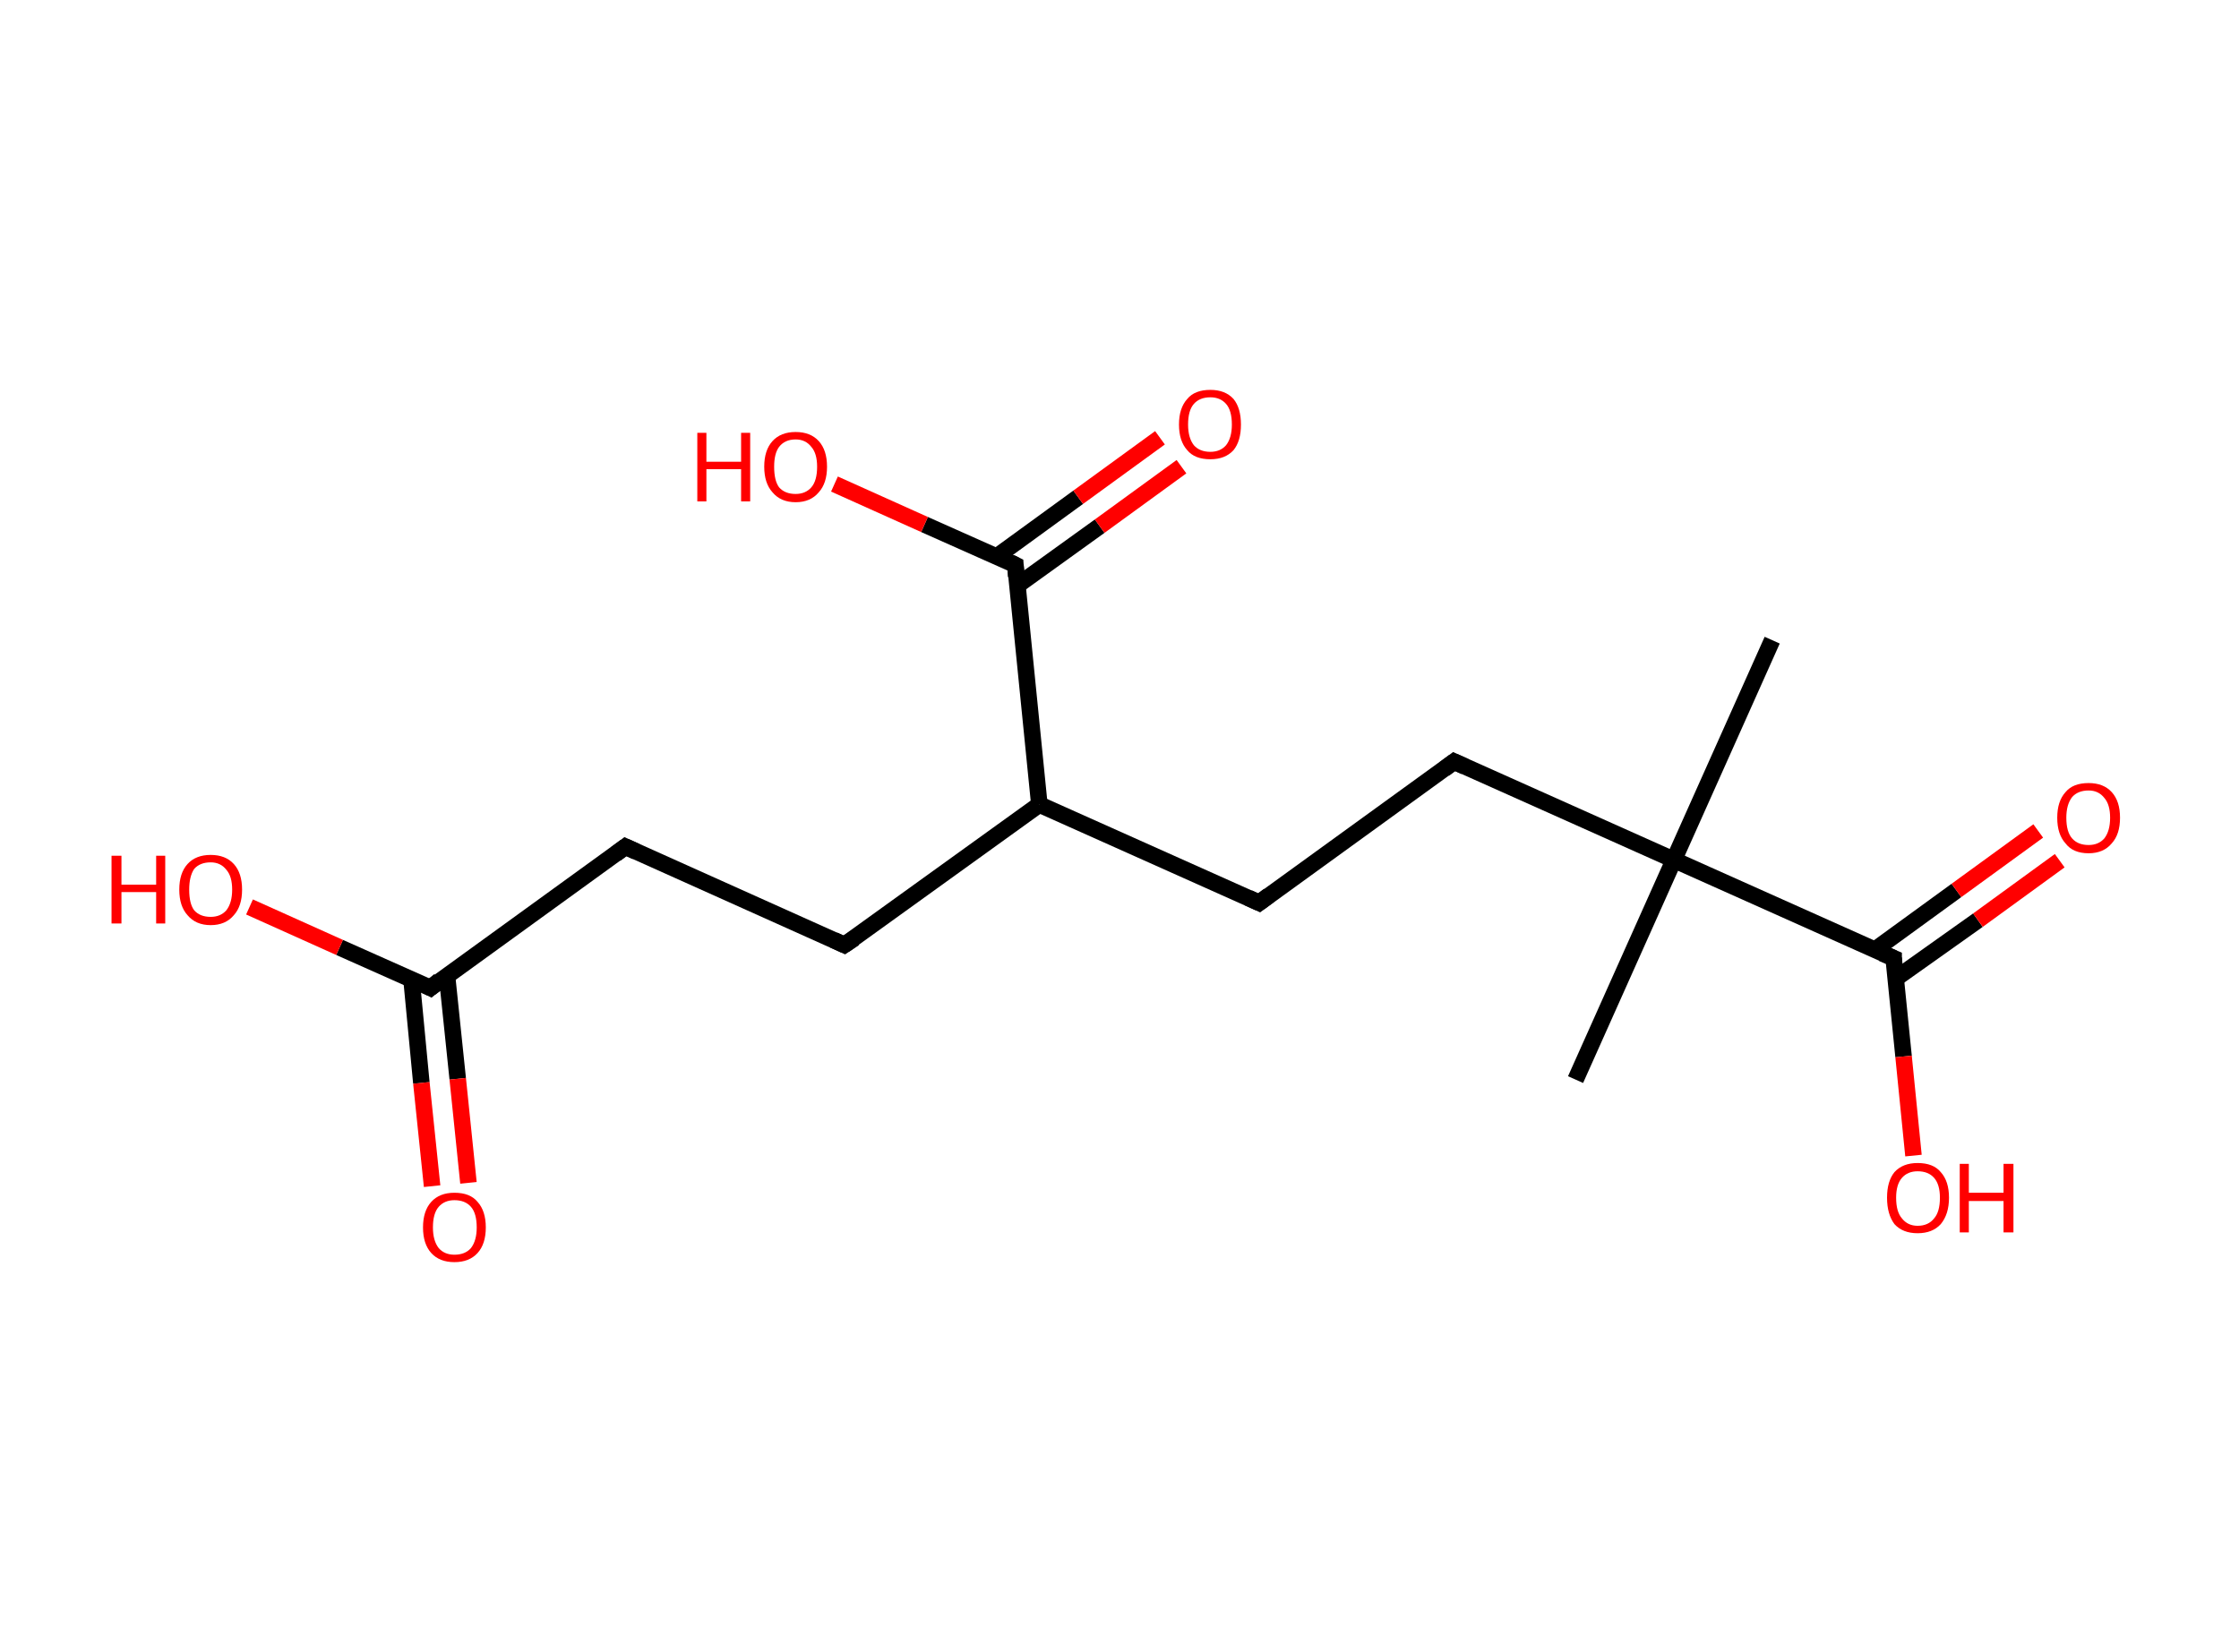 <?xml version='1.0' encoding='ASCII' standalone='yes'?>
<svg xmlns="http://www.w3.org/2000/svg" xmlns:rdkit="http://www.rdkit.org/xml" xmlns:xlink="http://www.w3.org/1999/xlink" version="1.1" baseProfile="full" xml:space="preserve" width="271px" height="200px" viewBox="0 0 271 200">
<!-- END OF HEADER -->
<rect style="opacity:1.0;fill:#FFFFFF;stroke:none" width="271.0" height="200.0" x="0.0" y="0.0"> </rect>
<path class="bond-0 atom-0 atom-1" d="M 214.5,77.5 L 202.6,104.1" style="fill:none;fill-rule:evenodd;stroke:#000000;stroke-width:2.0px;stroke-linecap:butt;stroke-linejoin:miter;stroke-opacity:1"/>
<path class="bond-1 atom-1 atom-2" d="M 202.6,104.1 L 190.7,130.7" style="fill:none;fill-rule:evenodd;stroke:#000000;stroke-width:2.0px;stroke-linecap:butt;stroke-linejoin:miter;stroke-opacity:1"/>
<path class="bond-2 atom-1 atom-3" d="M 202.6,104.1 L 176.0,92.2" style="fill:none;fill-rule:evenodd;stroke:#000000;stroke-width:2.0px;stroke-linecap:butt;stroke-linejoin:miter;stroke-opacity:1"/>
<path class="bond-3 atom-3 atom-4" d="M 176.0,92.2 L 152.4,109.3" style="fill:none;fill-rule:evenodd;stroke:#000000;stroke-width:2.0px;stroke-linecap:butt;stroke-linejoin:miter;stroke-opacity:1"/>
<path class="bond-4 atom-4 atom-5" d="M 152.4,109.3 L 125.8,97.4" style="fill:none;fill-rule:evenodd;stroke:#000000;stroke-width:2.0px;stroke-linecap:butt;stroke-linejoin:miter;stroke-opacity:1"/>
<path class="bond-5 atom-5 atom-6" d="M 125.8,97.4 L 102.2,114.4" style="fill:none;fill-rule:evenodd;stroke:#000000;stroke-width:2.0px;stroke-linecap:butt;stroke-linejoin:miter;stroke-opacity:1"/>
<path class="bond-6 atom-6 atom-7" d="M 102.2,114.4 L 75.7,102.5" style="fill:none;fill-rule:evenodd;stroke:#000000;stroke-width:2.0px;stroke-linecap:butt;stroke-linejoin:miter;stroke-opacity:1"/>
<path class="bond-7 atom-7 atom-8" d="M 75.7,102.5 L 52.1,119.6" style="fill:none;fill-rule:evenodd;stroke:#000000;stroke-width:2.0px;stroke-linecap:butt;stroke-linejoin:miter;stroke-opacity:1"/>
<path class="bond-8 atom-8 atom-9" d="M 49.8,118.5 L 51.0,131.1" style="fill:none;fill-rule:evenodd;stroke:#000000;stroke-width:2.0px;stroke-linecap:butt;stroke-linejoin:miter;stroke-opacity:1"/>
<path class="bond-8 atom-8 atom-9" d="M 51.0,131.1 L 52.3,143.6" style="fill:none;fill-rule:evenodd;stroke:#FF0000;stroke-width:2.0px;stroke-linecap:butt;stroke-linejoin:miter;stroke-opacity:1"/>
<path class="bond-8 atom-8 atom-9" d="M 54.1,118.1 L 55.4,130.6" style="fill:none;fill-rule:evenodd;stroke:#000000;stroke-width:2.0px;stroke-linecap:butt;stroke-linejoin:miter;stroke-opacity:1"/>
<path class="bond-8 atom-8 atom-9" d="M 55.4,130.6 L 56.7,143.2" style="fill:none;fill-rule:evenodd;stroke:#FF0000;stroke-width:2.0px;stroke-linecap:butt;stroke-linejoin:miter;stroke-opacity:1"/>
<path class="bond-9 atom-8 atom-10" d="M 52.1,119.6 L 41.1,114.7" style="fill:none;fill-rule:evenodd;stroke:#000000;stroke-width:2.0px;stroke-linecap:butt;stroke-linejoin:miter;stroke-opacity:1"/>
<path class="bond-9 atom-8 atom-10" d="M 41.1,114.7 L 30.2,109.8" style="fill:none;fill-rule:evenodd;stroke:#FF0000;stroke-width:2.0px;stroke-linecap:butt;stroke-linejoin:miter;stroke-opacity:1"/>
<path class="bond-10 atom-5 atom-11" d="M 125.8,97.4 L 122.9,68.4" style="fill:none;fill-rule:evenodd;stroke:#000000;stroke-width:2.0px;stroke-linecap:butt;stroke-linejoin:miter;stroke-opacity:1"/>
<path class="bond-11 atom-11 atom-12" d="M 123.1,70.9 L 133.1,63.7" style="fill:none;fill-rule:evenodd;stroke:#000000;stroke-width:2.0px;stroke-linecap:butt;stroke-linejoin:miter;stroke-opacity:1"/>
<path class="bond-11 atom-11 atom-12" d="M 133.1,63.7 L 143.0,56.5" style="fill:none;fill-rule:evenodd;stroke:#FF0000;stroke-width:2.0px;stroke-linecap:butt;stroke-linejoin:miter;stroke-opacity:1"/>
<path class="bond-11 atom-11 atom-12" d="M 120.6,67.4 L 130.5,60.2" style="fill:none;fill-rule:evenodd;stroke:#000000;stroke-width:2.0px;stroke-linecap:butt;stroke-linejoin:miter;stroke-opacity:1"/>
<path class="bond-11 atom-11 atom-12" d="M 130.5,60.2 L 140.4,53.0" style="fill:none;fill-rule:evenodd;stroke:#FF0000;stroke-width:2.0px;stroke-linecap:butt;stroke-linejoin:miter;stroke-opacity:1"/>
<path class="bond-12 atom-11 atom-13" d="M 122.9,68.4 L 111.9,63.5" style="fill:none;fill-rule:evenodd;stroke:#000000;stroke-width:2.0px;stroke-linecap:butt;stroke-linejoin:miter;stroke-opacity:1"/>
<path class="bond-12 atom-11 atom-13" d="M 111.9,63.5 L 101.0,58.6" style="fill:none;fill-rule:evenodd;stroke:#FF0000;stroke-width:2.0px;stroke-linecap:butt;stroke-linejoin:miter;stroke-opacity:1"/>
<path class="bond-13 atom-1 atom-14" d="M 202.6,104.1 L 229.2,116.0" style="fill:none;fill-rule:evenodd;stroke:#000000;stroke-width:2.0px;stroke-linecap:butt;stroke-linejoin:miter;stroke-opacity:1"/>
<path class="bond-14 atom-14 atom-15" d="M 229.4,118.5 L 239.4,111.4" style="fill:none;fill-rule:evenodd;stroke:#000000;stroke-width:2.0px;stroke-linecap:butt;stroke-linejoin:miter;stroke-opacity:1"/>
<path class="bond-14 atom-14 atom-15" d="M 239.4,111.4 L 249.3,104.2" style="fill:none;fill-rule:evenodd;stroke:#FF0000;stroke-width:2.0px;stroke-linecap:butt;stroke-linejoin:miter;stroke-opacity:1"/>
<path class="bond-14 atom-14 atom-15" d="M 226.9,115.0 L 236.8,107.8" style="fill:none;fill-rule:evenodd;stroke:#000000;stroke-width:2.0px;stroke-linecap:butt;stroke-linejoin:miter;stroke-opacity:1"/>
<path class="bond-14 atom-14 atom-15" d="M 236.8,107.8 L 246.7,100.6" style="fill:none;fill-rule:evenodd;stroke:#FF0000;stroke-width:2.0px;stroke-linecap:butt;stroke-linejoin:miter;stroke-opacity:1"/>
<path class="bond-15 atom-14 atom-16" d="M 229.2,116.0 L 230.4,127.9" style="fill:none;fill-rule:evenodd;stroke:#000000;stroke-width:2.0px;stroke-linecap:butt;stroke-linejoin:miter;stroke-opacity:1"/>
<path class="bond-15 atom-14 atom-16" d="M 230.4,127.9 L 231.6,139.9" style="fill:none;fill-rule:evenodd;stroke:#FF0000;stroke-width:2.0px;stroke-linecap:butt;stroke-linejoin:miter;stroke-opacity:1"/>
<path d="M 177.3,92.8 L 176.0,92.2 L 174.8,93.1" style="fill:none;stroke:#000000;stroke-width:2.0px;stroke-linecap:butt;stroke-linejoin:miter;stroke-opacity:1;"/>
<path d="M 153.6,108.4 L 152.4,109.3 L 151.1,108.7" style="fill:none;stroke:#000000;stroke-width:2.0px;stroke-linecap:butt;stroke-linejoin:miter;stroke-opacity:1;"/>
<path d="M 103.4,113.6 L 102.2,114.4 L 100.9,113.8" style="fill:none;stroke:#000000;stroke-width:2.0px;stroke-linecap:butt;stroke-linejoin:miter;stroke-opacity:1;"/>
<path d="M 77.0,103.1 L 75.7,102.5 L 74.5,103.4" style="fill:none;stroke:#000000;stroke-width:2.0px;stroke-linecap:butt;stroke-linejoin:miter;stroke-opacity:1;"/>
<path d="M 53.2,118.7 L 52.1,119.6 L 51.5,119.3" style="fill:none;stroke:#000000;stroke-width:2.0px;stroke-linecap:butt;stroke-linejoin:miter;stroke-opacity:1;"/>
<path d="M 123.0,69.8 L 122.9,68.4 L 122.3,68.1" style="fill:none;stroke:#000000;stroke-width:2.0px;stroke-linecap:butt;stroke-linejoin:miter;stroke-opacity:1;"/>
<path d="M 227.8,115.4 L 229.2,116.0 L 229.2,116.6" style="fill:none;stroke:#000000;stroke-width:2.0px;stroke-linecap:butt;stroke-linejoin:miter;stroke-opacity:1;"/>
<path class="atom-9" d="M 51.2 148.6 Q 51.2 146.6, 52.2 145.5 Q 53.2 144.4, 55.0 144.4 Q 56.9 144.4, 57.8 145.5 Q 58.8 146.6, 58.8 148.6 Q 58.8 150.6, 57.8 151.7 Q 56.8 152.8, 55.0 152.8 Q 53.2 152.8, 52.2 151.7 Q 51.2 150.6, 51.2 148.6 M 55.0 151.9 Q 56.3 151.9, 57.0 151.1 Q 57.7 150.2, 57.7 148.6 Q 57.7 146.9, 57.0 146.1 Q 56.3 145.3, 55.0 145.3 Q 53.8 145.3, 53.1 146.1 Q 52.4 146.9, 52.4 148.6 Q 52.4 150.2, 53.1 151.1 Q 53.8 151.9, 55.0 151.9 " fill="#FF0000"/>
<path class="atom-10" d="M 13.5 103.6 L 14.7 103.6 L 14.7 107.1 L 18.9 107.1 L 18.9 103.6 L 20.0 103.6 L 20.0 111.8 L 18.9 111.8 L 18.9 108.0 L 14.7 108.0 L 14.7 111.8 L 13.5 111.8 L 13.5 103.6 " fill="#FF0000"/>
<path class="atom-10" d="M 21.7 107.7 Q 21.7 105.7, 22.7 104.6 Q 23.7 103.5, 25.5 103.5 Q 27.3 103.5, 28.3 104.6 Q 29.3 105.7, 29.3 107.7 Q 29.3 109.7, 28.3 110.8 Q 27.3 112.0, 25.5 112.0 Q 23.7 112.0, 22.7 110.8 Q 21.7 109.7, 21.7 107.7 M 25.5 111.0 Q 26.7 111.0, 27.4 110.2 Q 28.1 109.3, 28.1 107.7 Q 28.1 106.1, 27.4 105.3 Q 26.7 104.4, 25.5 104.4 Q 24.2 104.4, 23.5 105.2 Q 22.9 106.1, 22.9 107.7 Q 22.9 109.4, 23.5 110.2 Q 24.2 111.0, 25.5 111.0 " fill="#FF0000"/>
<path class="atom-12" d="M 142.7 51.4 Q 142.7 49.4, 143.7 48.3 Q 144.6 47.2, 146.5 47.2 Q 148.3 47.2, 149.3 48.3 Q 150.2 49.4, 150.2 51.4 Q 150.2 53.4, 149.3 54.5 Q 148.3 55.6, 146.5 55.6 Q 144.6 55.6, 143.7 54.5 Q 142.7 53.4, 142.7 51.4 M 146.5 54.7 Q 147.7 54.7, 148.4 53.9 Q 149.1 53.0, 149.1 51.4 Q 149.1 49.7, 148.4 48.9 Q 147.7 48.1, 146.5 48.1 Q 145.2 48.1, 144.5 48.9 Q 143.8 49.7, 143.8 51.4 Q 143.8 53.0, 144.5 53.9 Q 145.2 54.7, 146.5 54.7 " fill="#FF0000"/>
<path class="atom-13" d="M 84.4 52.4 L 85.5 52.4 L 85.5 55.9 L 89.7 55.9 L 89.7 52.4 L 90.8 52.4 L 90.8 60.7 L 89.7 60.7 L 89.7 56.8 L 85.5 56.8 L 85.5 60.7 L 84.4 60.7 L 84.4 52.4 " fill="#FF0000"/>
<path class="atom-13" d="M 92.5 56.5 Q 92.5 54.5, 93.5 53.4 Q 94.5 52.3, 96.3 52.3 Q 98.1 52.3, 99.1 53.4 Q 100.1 54.5, 100.1 56.5 Q 100.1 58.5, 99.1 59.6 Q 98.1 60.8, 96.3 60.8 Q 94.5 60.8, 93.5 59.6 Q 92.5 58.5, 92.5 56.5 M 96.3 59.8 Q 97.5 59.8, 98.2 59.0 Q 98.9 58.2, 98.9 56.5 Q 98.9 54.9, 98.2 54.1 Q 97.5 53.2, 96.3 53.2 Q 95.0 53.2, 94.3 54.1 Q 93.7 54.9, 93.7 56.5 Q 93.7 58.2, 94.3 59.0 Q 95.0 59.8, 96.3 59.8 " fill="#FF0000"/>
<path class="atom-15" d="M 249.0 99.0 Q 249.0 97.0, 250.0 95.9 Q 250.9 94.8, 252.8 94.8 Q 254.6 94.8, 255.6 95.9 Q 256.6 97.0, 256.6 99.0 Q 256.6 101.0, 255.6 102.1 Q 254.6 103.3, 252.8 103.3 Q 250.9 103.3, 250.0 102.1 Q 249.0 101.0, 249.0 99.0 M 252.8 102.3 Q 254.0 102.3, 254.7 101.5 Q 255.4 100.6, 255.4 99.0 Q 255.4 97.4, 254.7 96.6 Q 254.0 95.7, 252.8 95.7 Q 251.5 95.7, 250.8 96.5 Q 250.1 97.4, 250.1 99.0 Q 250.1 100.7, 250.8 101.5 Q 251.5 102.3, 252.8 102.3 " fill="#FF0000"/>
<path class="atom-16" d="M 228.4 145.0 Q 228.4 143.0, 229.3 141.9 Q 230.3 140.8, 232.1 140.8 Q 234.0 140.8, 234.9 141.9 Q 235.9 143.0, 235.9 145.0 Q 235.9 147.0, 234.9 148.2 Q 233.9 149.3, 232.1 149.3 Q 230.3 149.3, 229.3 148.2 Q 228.4 147.0, 228.4 145.0 M 232.1 148.4 Q 233.4 148.4, 234.1 147.5 Q 234.8 146.7, 234.8 145.0 Q 234.8 143.4, 234.1 142.6 Q 233.4 141.8, 232.1 141.8 Q 230.9 141.8, 230.2 142.6 Q 229.5 143.4, 229.5 145.0 Q 229.5 146.7, 230.2 147.5 Q 230.9 148.4, 232.1 148.4 " fill="#FF0000"/>
<path class="atom-16" d="M 237.2 140.9 L 238.3 140.9 L 238.3 144.4 L 242.5 144.4 L 242.5 140.9 L 243.7 140.9 L 243.7 149.2 L 242.5 149.2 L 242.5 145.4 L 238.3 145.4 L 238.3 149.2 L 237.2 149.2 L 237.2 140.9 " fill="#FF0000"/>
</svg>
